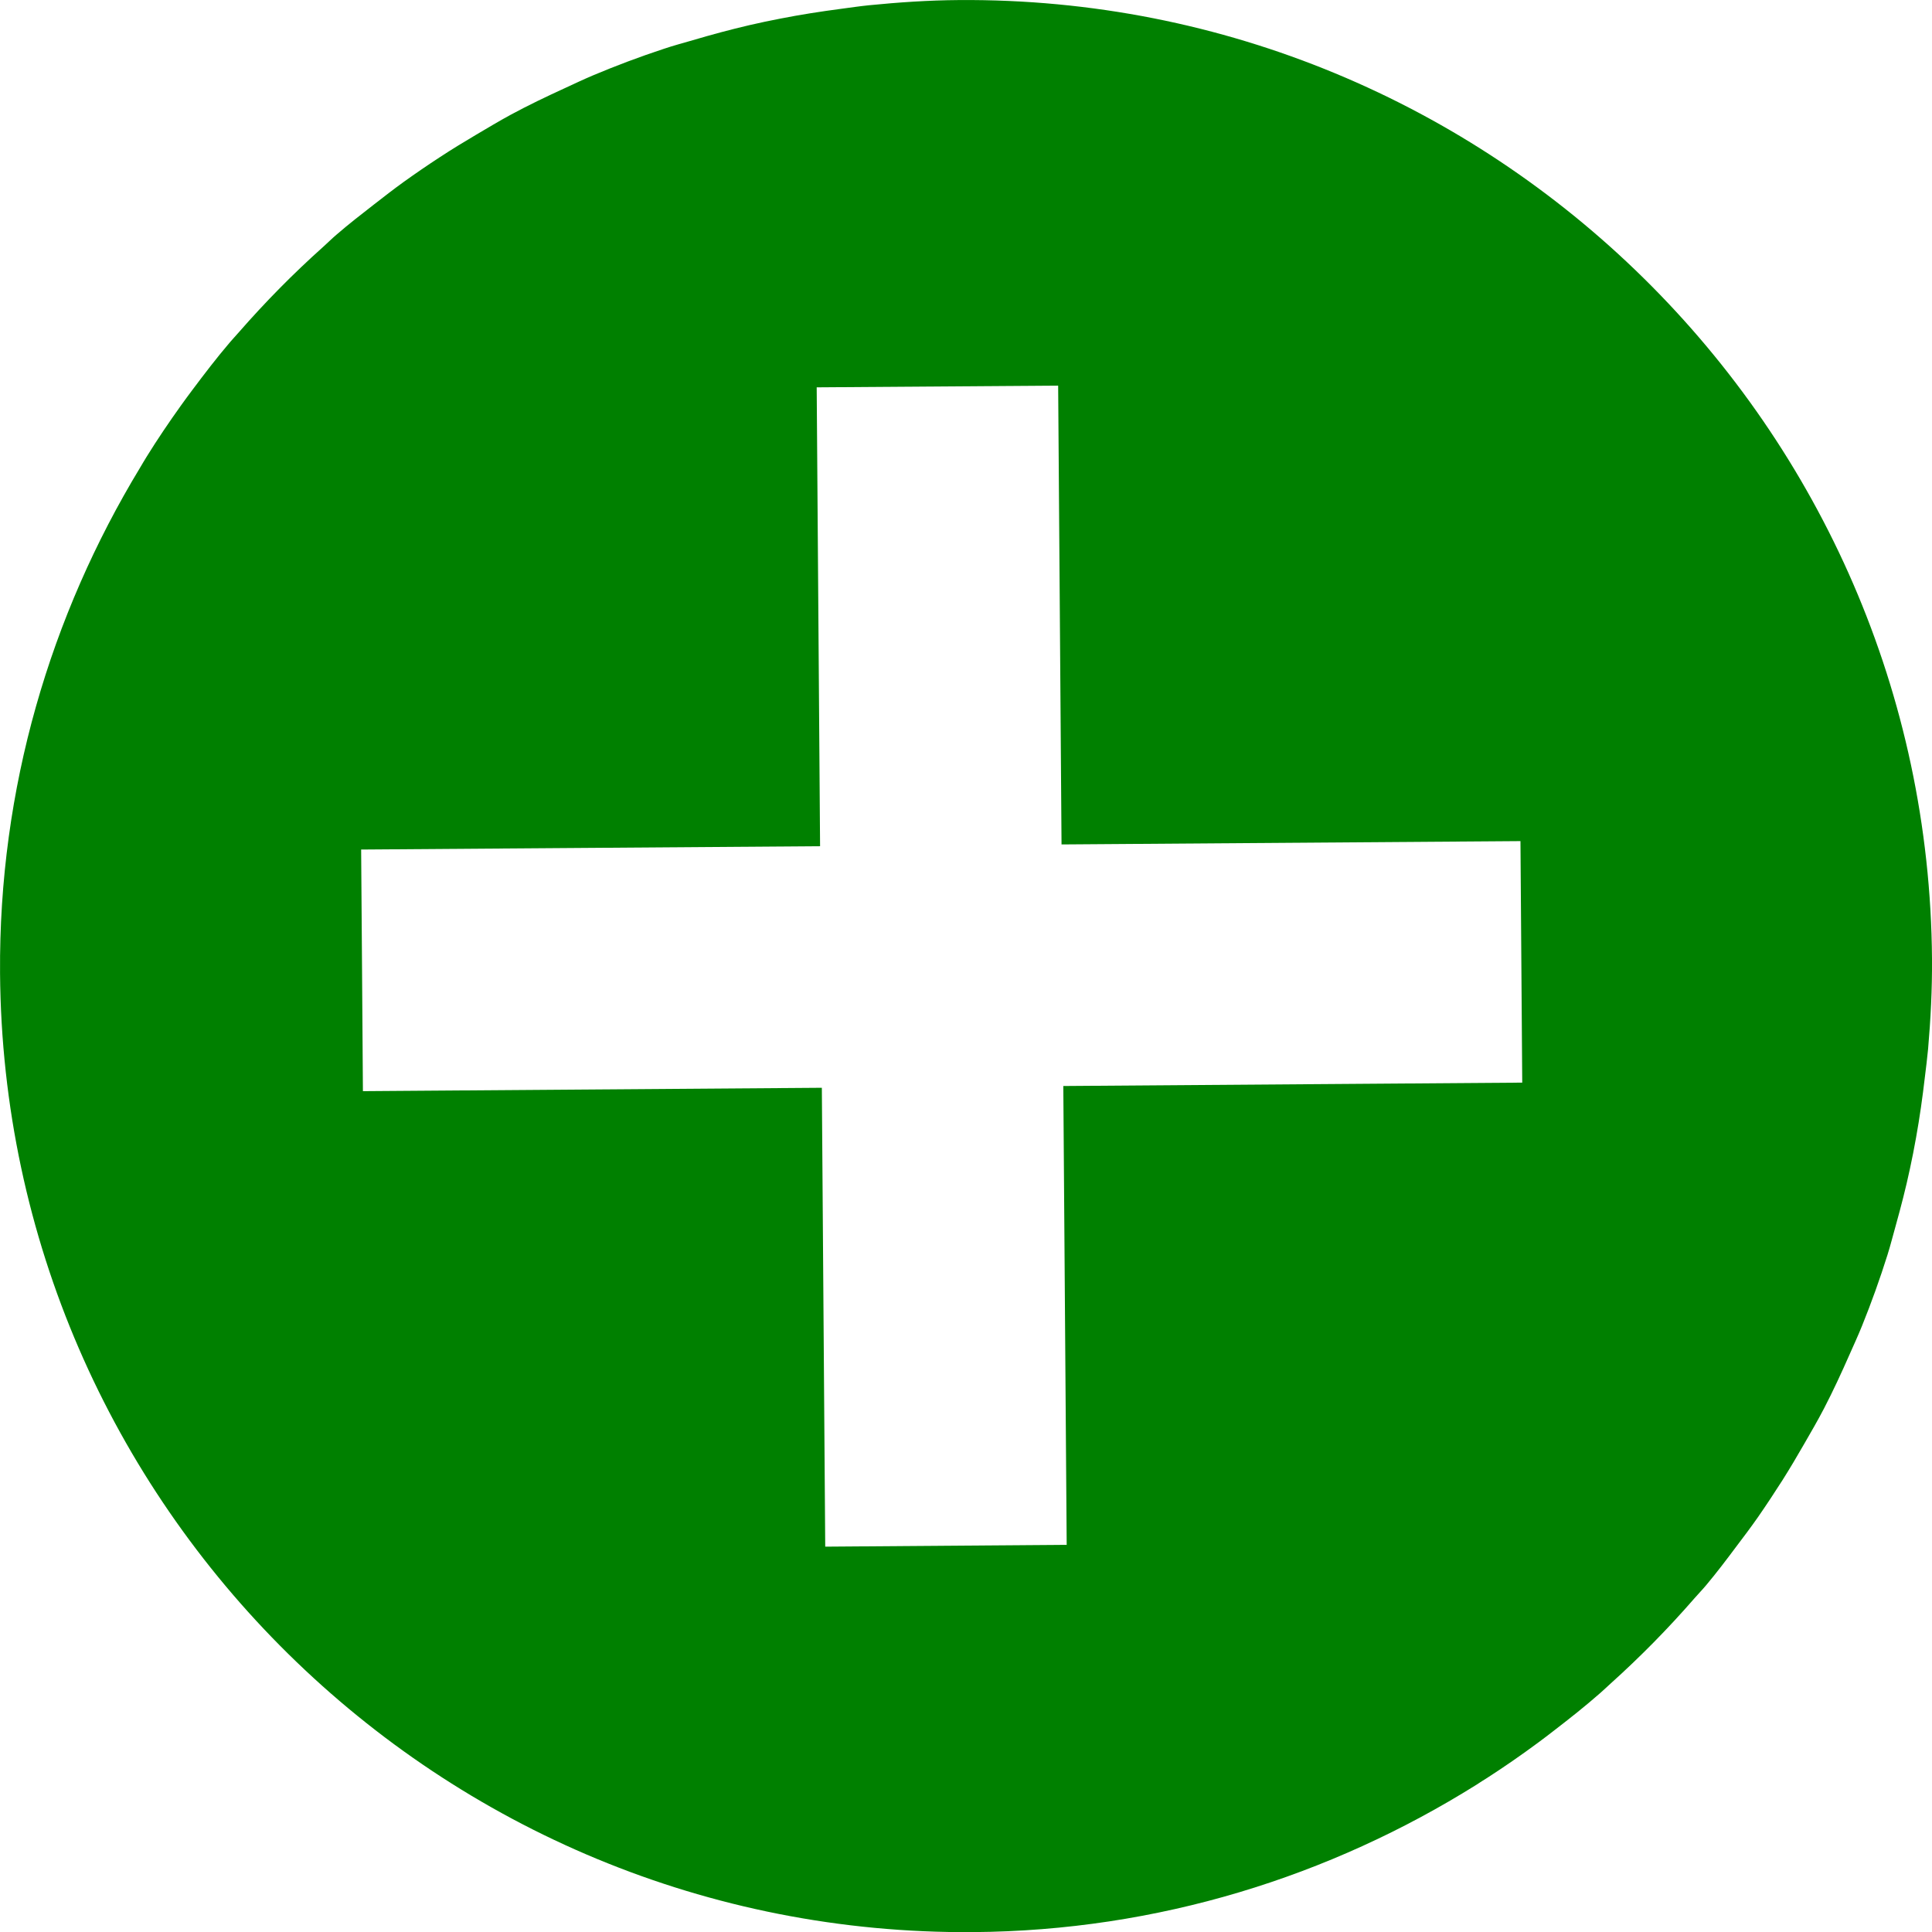 <?xml version="1.0" encoding="UTF-8" standalone="no"?>
<svg
   xmlns:dc="http://purl.org/dc/elements/1.1/"
   xmlns:cc="http://creativecommons.org/ns#"
   xmlns:rdf="http://www.w3.org/1999/02/22-rdf-syntax-ns#"
   xmlns:svg="http://www.w3.org/2000/svg"
   xmlns="http://www.w3.org/2000/svg"
   xmlns:sodipodi="http://sodipodi.sourceforge.net/DTD/sodipodi-0.dtd"
   xmlns:inkscape="http://www.inkscape.org/namespaces/inkscape"
   version="1.1"
   id="Layer_1"
   x="0px"
   y="0px"
   width="35.998"
   height="36.001"
   viewBox="0 0 35.998 36.001"
   enable-background="new 0 0 100 100"
   xml:space="preserve"
   inkscape:version="0.48.2 r9819"
   sodipodi:docname="noun_project_1250.svg"><defs
   id="defs11" /><sodipodi:namedview
   pagecolor="#ffffff"
   bordercolor="#666666"
   borderopacity="1"
   objecttolerance="10"
   gridtolerance="10"
   guidetolerance="10"
   inkscape:pageopacity="0"
   inkscape:pageshadow="2"
   inkscape:window-width="1280"
   inkscape:window-height="776"
   id="namedview9"
   showgrid="false"
   fit-margin-top="0"
   fit-margin-left="0"
   fit-margin-right="0"
   fit-margin-bottom="0"
   inkscape:zoom="2.36"
   inkscape:cx="22.639766"
   inkscape:cy="19.882544"
   inkscape:window-x="0"
   inkscape:window-y="24"
   inkscape:window-maximized="1"
   inkscape:current-layer="Layer_1" />

<path
   d="m 27.706,33.129 c 0.326,-0.21 0.643,-0.43 0.954,-0.66 0.094,-0.069 0.186,-0.14 0.278,-0.211 0.3,-0.231 0.596,-0.464 0.88,-0.714 0.064,-0.055 0.124,-0.115 0.187,-0.171 0.555,-0.499 1.078,-1.03 1.568,-1.594 0.072,-0.083 0.152,-0.164 0.222,-0.249 0.194,-0.231 0.376,-0.472 0.556,-0.713 0.137,-0.181 0.273,-0.361 0.403,-0.547 0.157,-0.226 0.308,-0.456 0.457,-0.689 0.143,-0.226 0.278,-0.455 0.41,-0.685 0.124,-0.215 0.248,-0.428 0.363,-0.649 0.172,-0.331 0.328,-0.669 0.479,-1.012 0.078,-0.176 0.158,-0.35 0.23,-0.528 0.176,-0.435 0.335,-0.879 0.477,-1.33 0.056,-0.178 0.101,-0.361 0.152,-0.54 0.097,-0.348 0.188,-0.699 0.264,-1.056 0.042,-0.193 0.08,-0.387 0.115,-0.584 0.067,-0.372 0.12,-0.746 0.164,-1.126 0.021,-0.175 0.044,-0.348 0.06,-0.524 0.048,-0.554 0.077,-1.114 0.073,-1.679 -0.072,-9.925 -8.206,-17.941 -18.131,-17.867 -0.566,0.004 -1.124,0.042 -1.678,0.097 -0.175,0.018 -0.348,0.044 -0.523,0.067 -0.378,0.05 -0.752,0.108 -1.123,0.181 -0.196,0.037 -0.389,0.079 -0.582,0.123 -0.355,0.083 -0.705,0.177 -1.052,0.28 -0.179,0.052 -0.361,0.1 -0.538,0.16 C 11.922,1.057 11.48,1.223 11.048,1.405 10.871,1.48 10.698,1.562 10.523,1.643 10.183,1.799 9.847,1.959 9.518,2.137 c -0.218,0.118 -0.43,0.246 -0.644,0.372 -0.23,0.136 -0.457,0.274 -0.679,0.42 -0.232,0.151 -0.457,0.306 -0.682,0.467 -0.184,0.133 -0.362,0.272 -0.541,0.411 -0.238,0.185 -0.477,0.37 -0.704,0.567 -0.084,0.071 -0.164,0.152 -0.246,0.225 -0.557,0.498 -1.08,1.029 -1.571,1.591 -0.055,0.064 -0.114,0.125 -0.168,0.189 -0.245,0.287 -0.474,0.587 -0.701,0.89 -0.069,0.093 -0.139,0.186 -0.207,0.282 -0.225,0.314 -0.442,0.635 -0.646,0.964 -0.041,0.065 -0.078,0.132 -0.119,0.199 -1.668,2.752 -2.635,5.973 -2.609,9.42 C 0.073,28.059 8.207,36.075 18.132,36 c 3.448,-0.025 6.653,-1.04 9.38,-2.747 0.063,-0.044 0.13,-0.083 0.194,-0.124 z m -12.393,-12.861 -8.551,0.063 -0.016,-2.239 -0.017,-2.263 8.551,-0.062 -0.063,-8.55 4.499,-0.032 0.063,8.549 8.551,-0.062 0.033,4.5 -8.551,0.063 0.063,8.549 -4.499,0.034 -0.063,-8.55 z"
   id="path5"
   inkscape:connector-curvature="0"
   style="fill:#008000" />

</svg>
